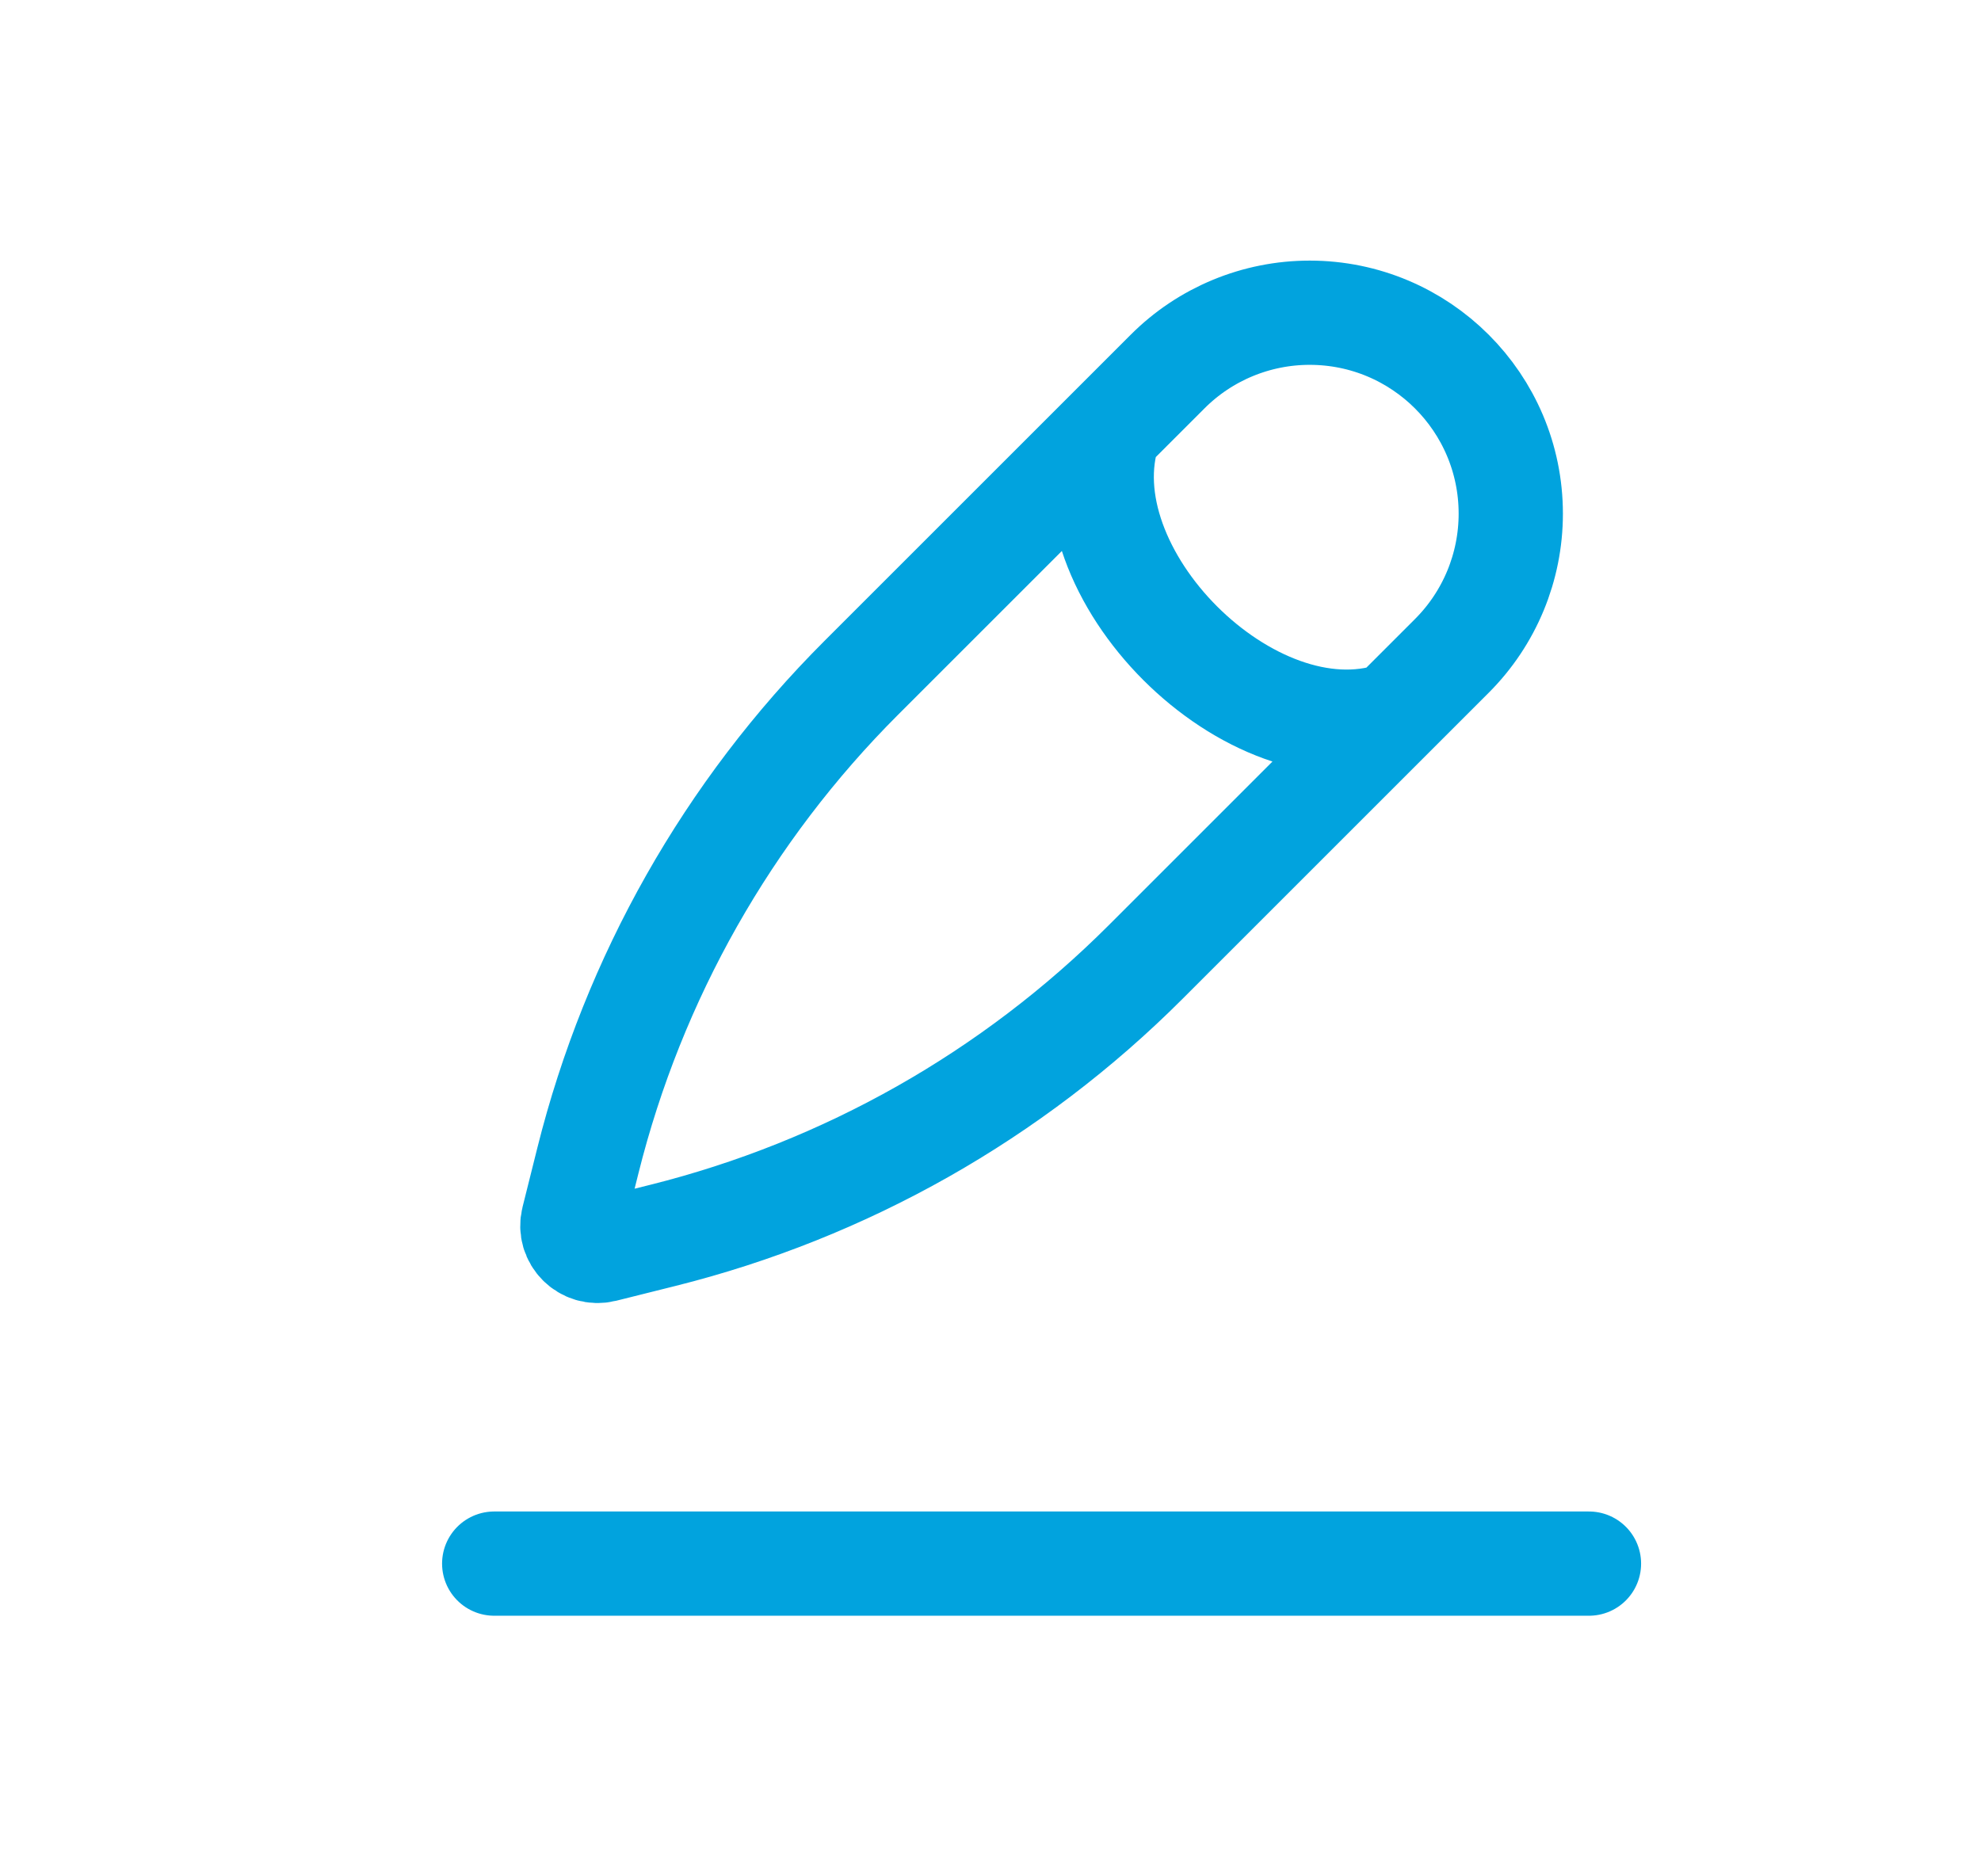 <svg width="19" height="18" viewBox="0 0 19 18" fill="none" xmlns="http://www.w3.org/2000/svg">
<path d="M13.365 6.852C12.001 7.307 10.183 5.489 10.638 4.125M11.198 3.565L8.26 6.503C6.983 7.78 6.077 9.38 5.639 11.132L5.497 11.7C5.453 11.877 5.613 12.037 5.79 11.993L6.358 11.851C8.11 11.413 9.71 10.507 10.987 9.23L13.925 6.292C14.287 5.93 14.49 5.44 14.49 4.928C14.49 3.863 13.626 3 12.561 3C12.05 3 11.559 3.203 11.198 3.565Z" stroke="#01A3DE"/>
<path d="M15.24 15H4.74" stroke="#01A3DE" stroke-linecap="round" stroke-linejoin="round"/>
</svg>

